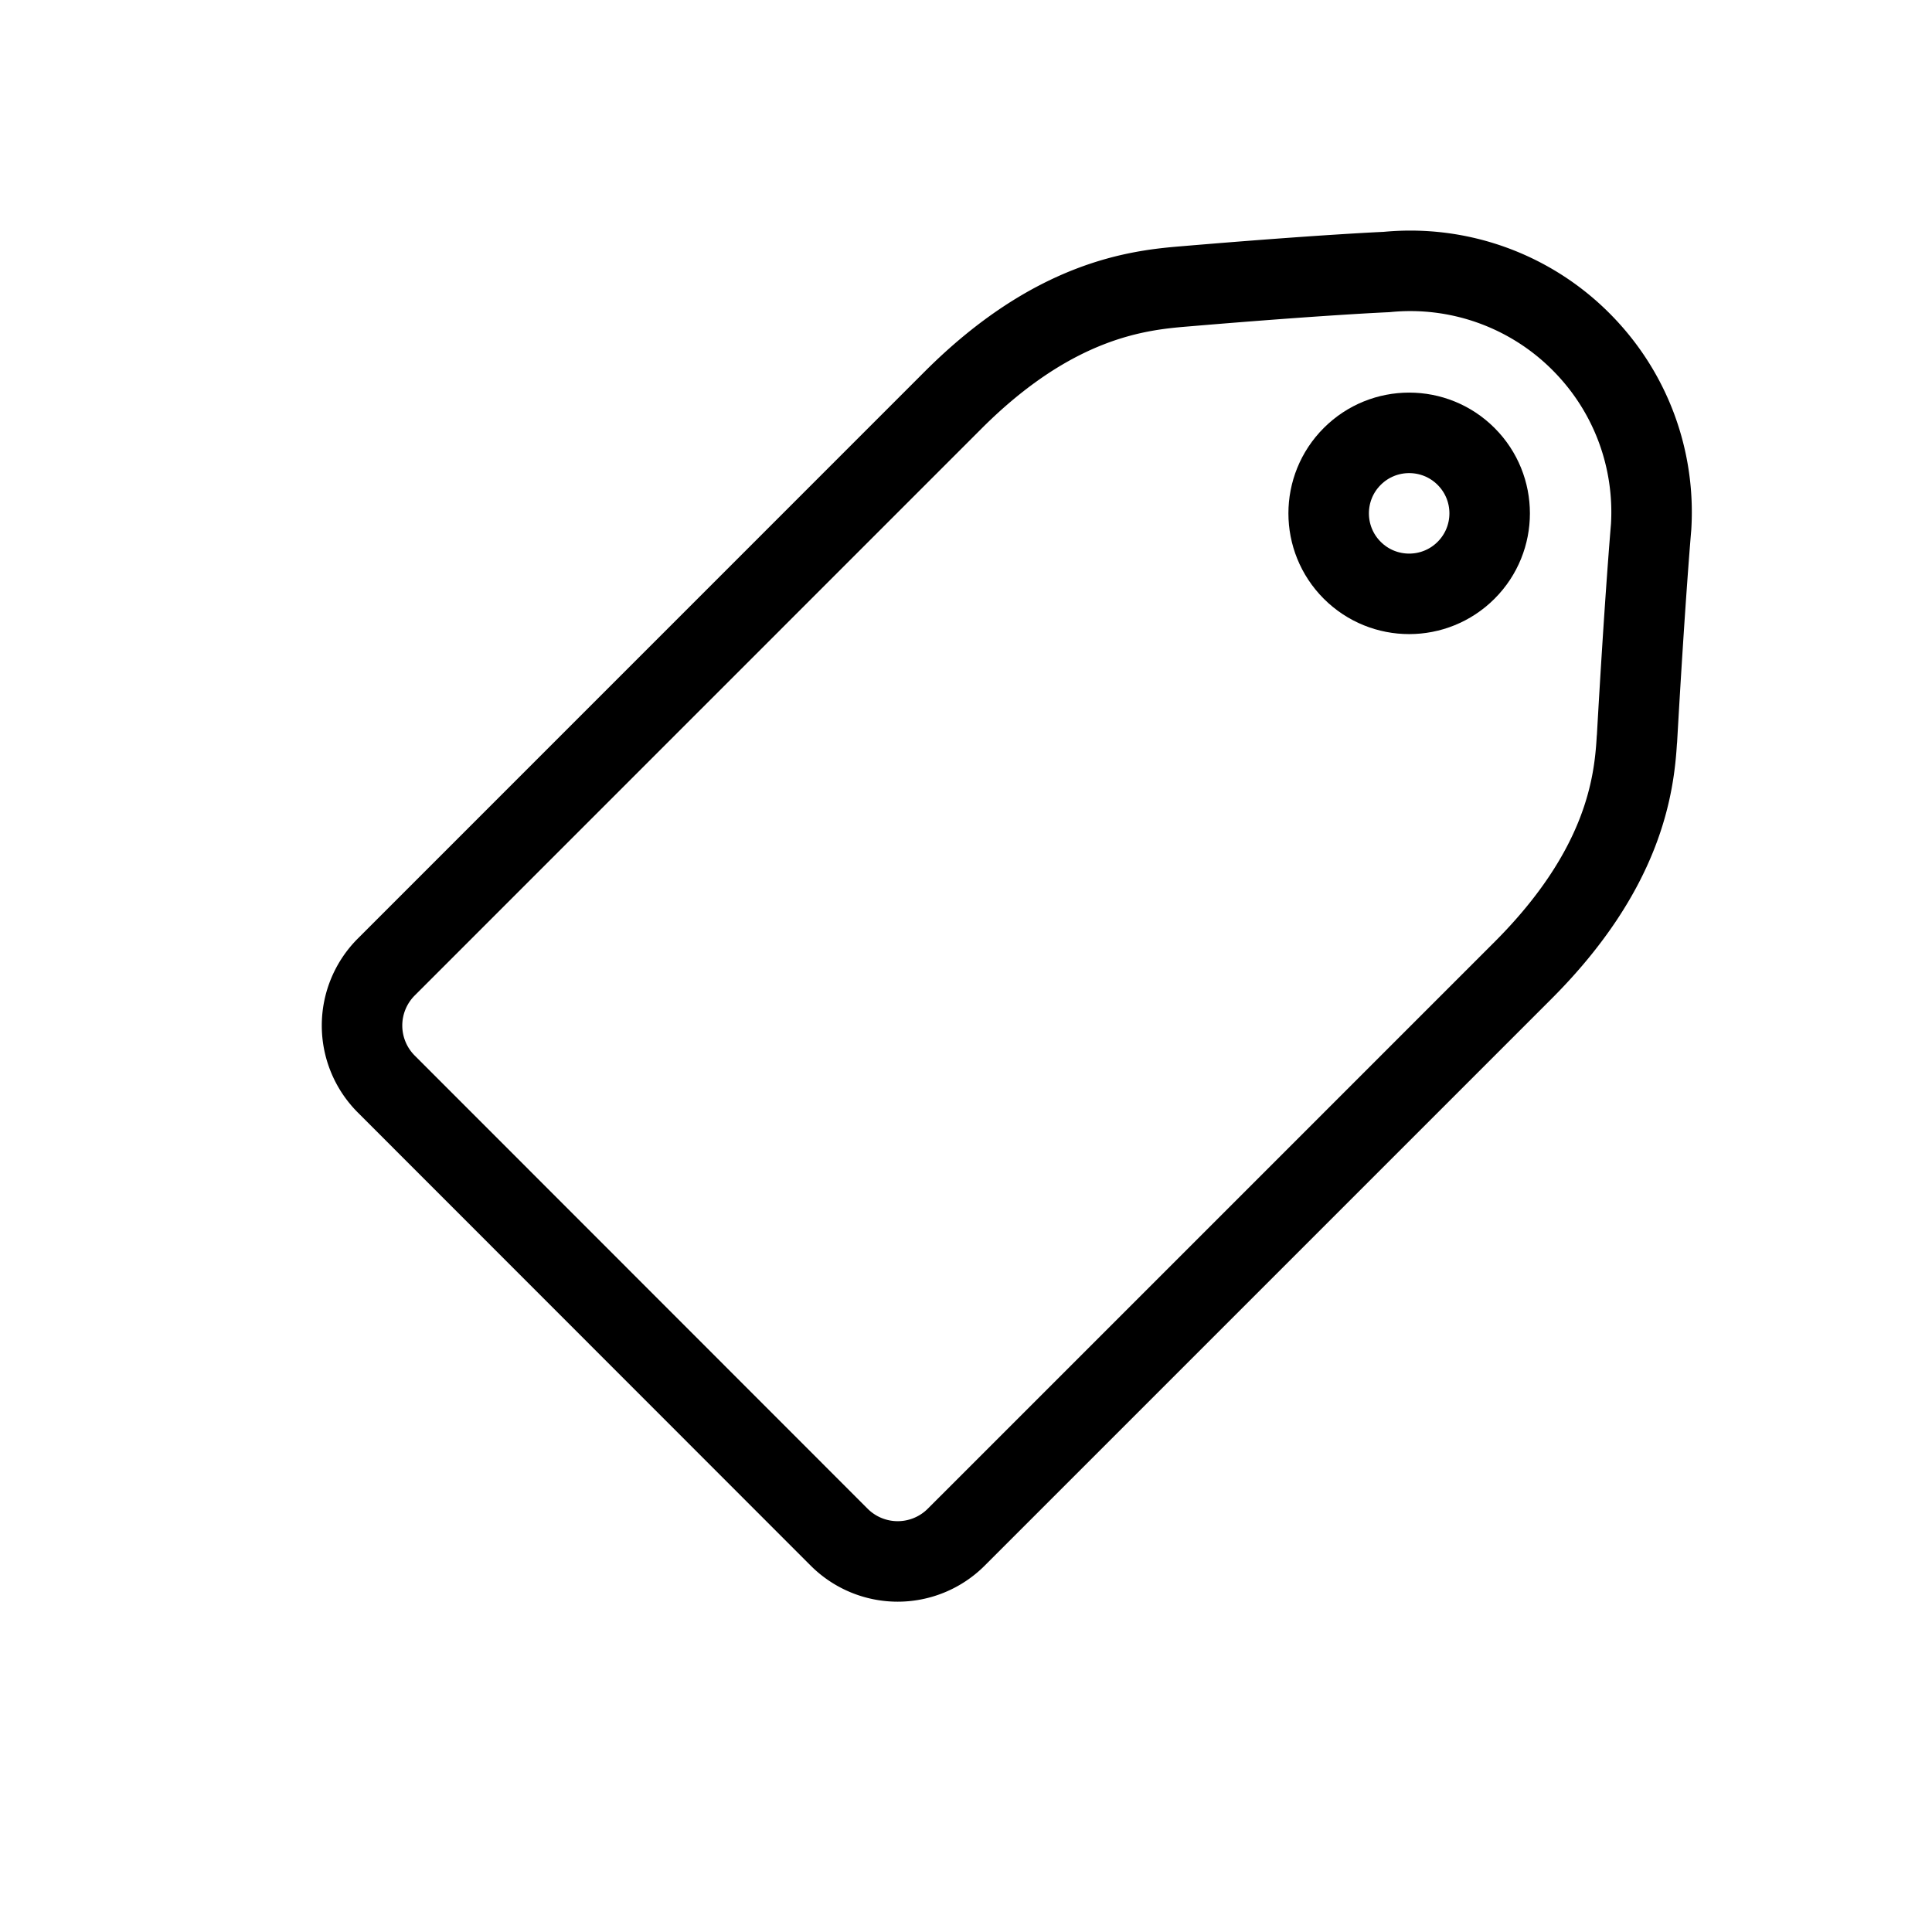 <svg xmlns="http://www.w3.org/2000/svg" viewBox="0 0 24 24"><g fill="none" stroke="#000" paint-order="markers stroke fill" transform="translate(0 -1028.362)"><path stroke-linejoin="round" d="M20.334 1037.545c-.033.57-.16 1.616-1.415 2.872l-7.039 7.039a1.028 1.028 0 0 1-1.457 0L4.8 1041.83a1.028 1.028 0 0 1 0-1.457l7.039-7.04c1.255-1.255 2.302-1.366 2.87-1.413 1.74-.147 2.515-.179 2.515-.179a2.994 2.994 0 0 1 2.414.864c.632.632.923 1.475.873 2.301 0 0-.075.854-.176 2.638z"/><circle cx="719.293" cy="-744.049" r="1" transform="rotate(135)"/></g></svg>